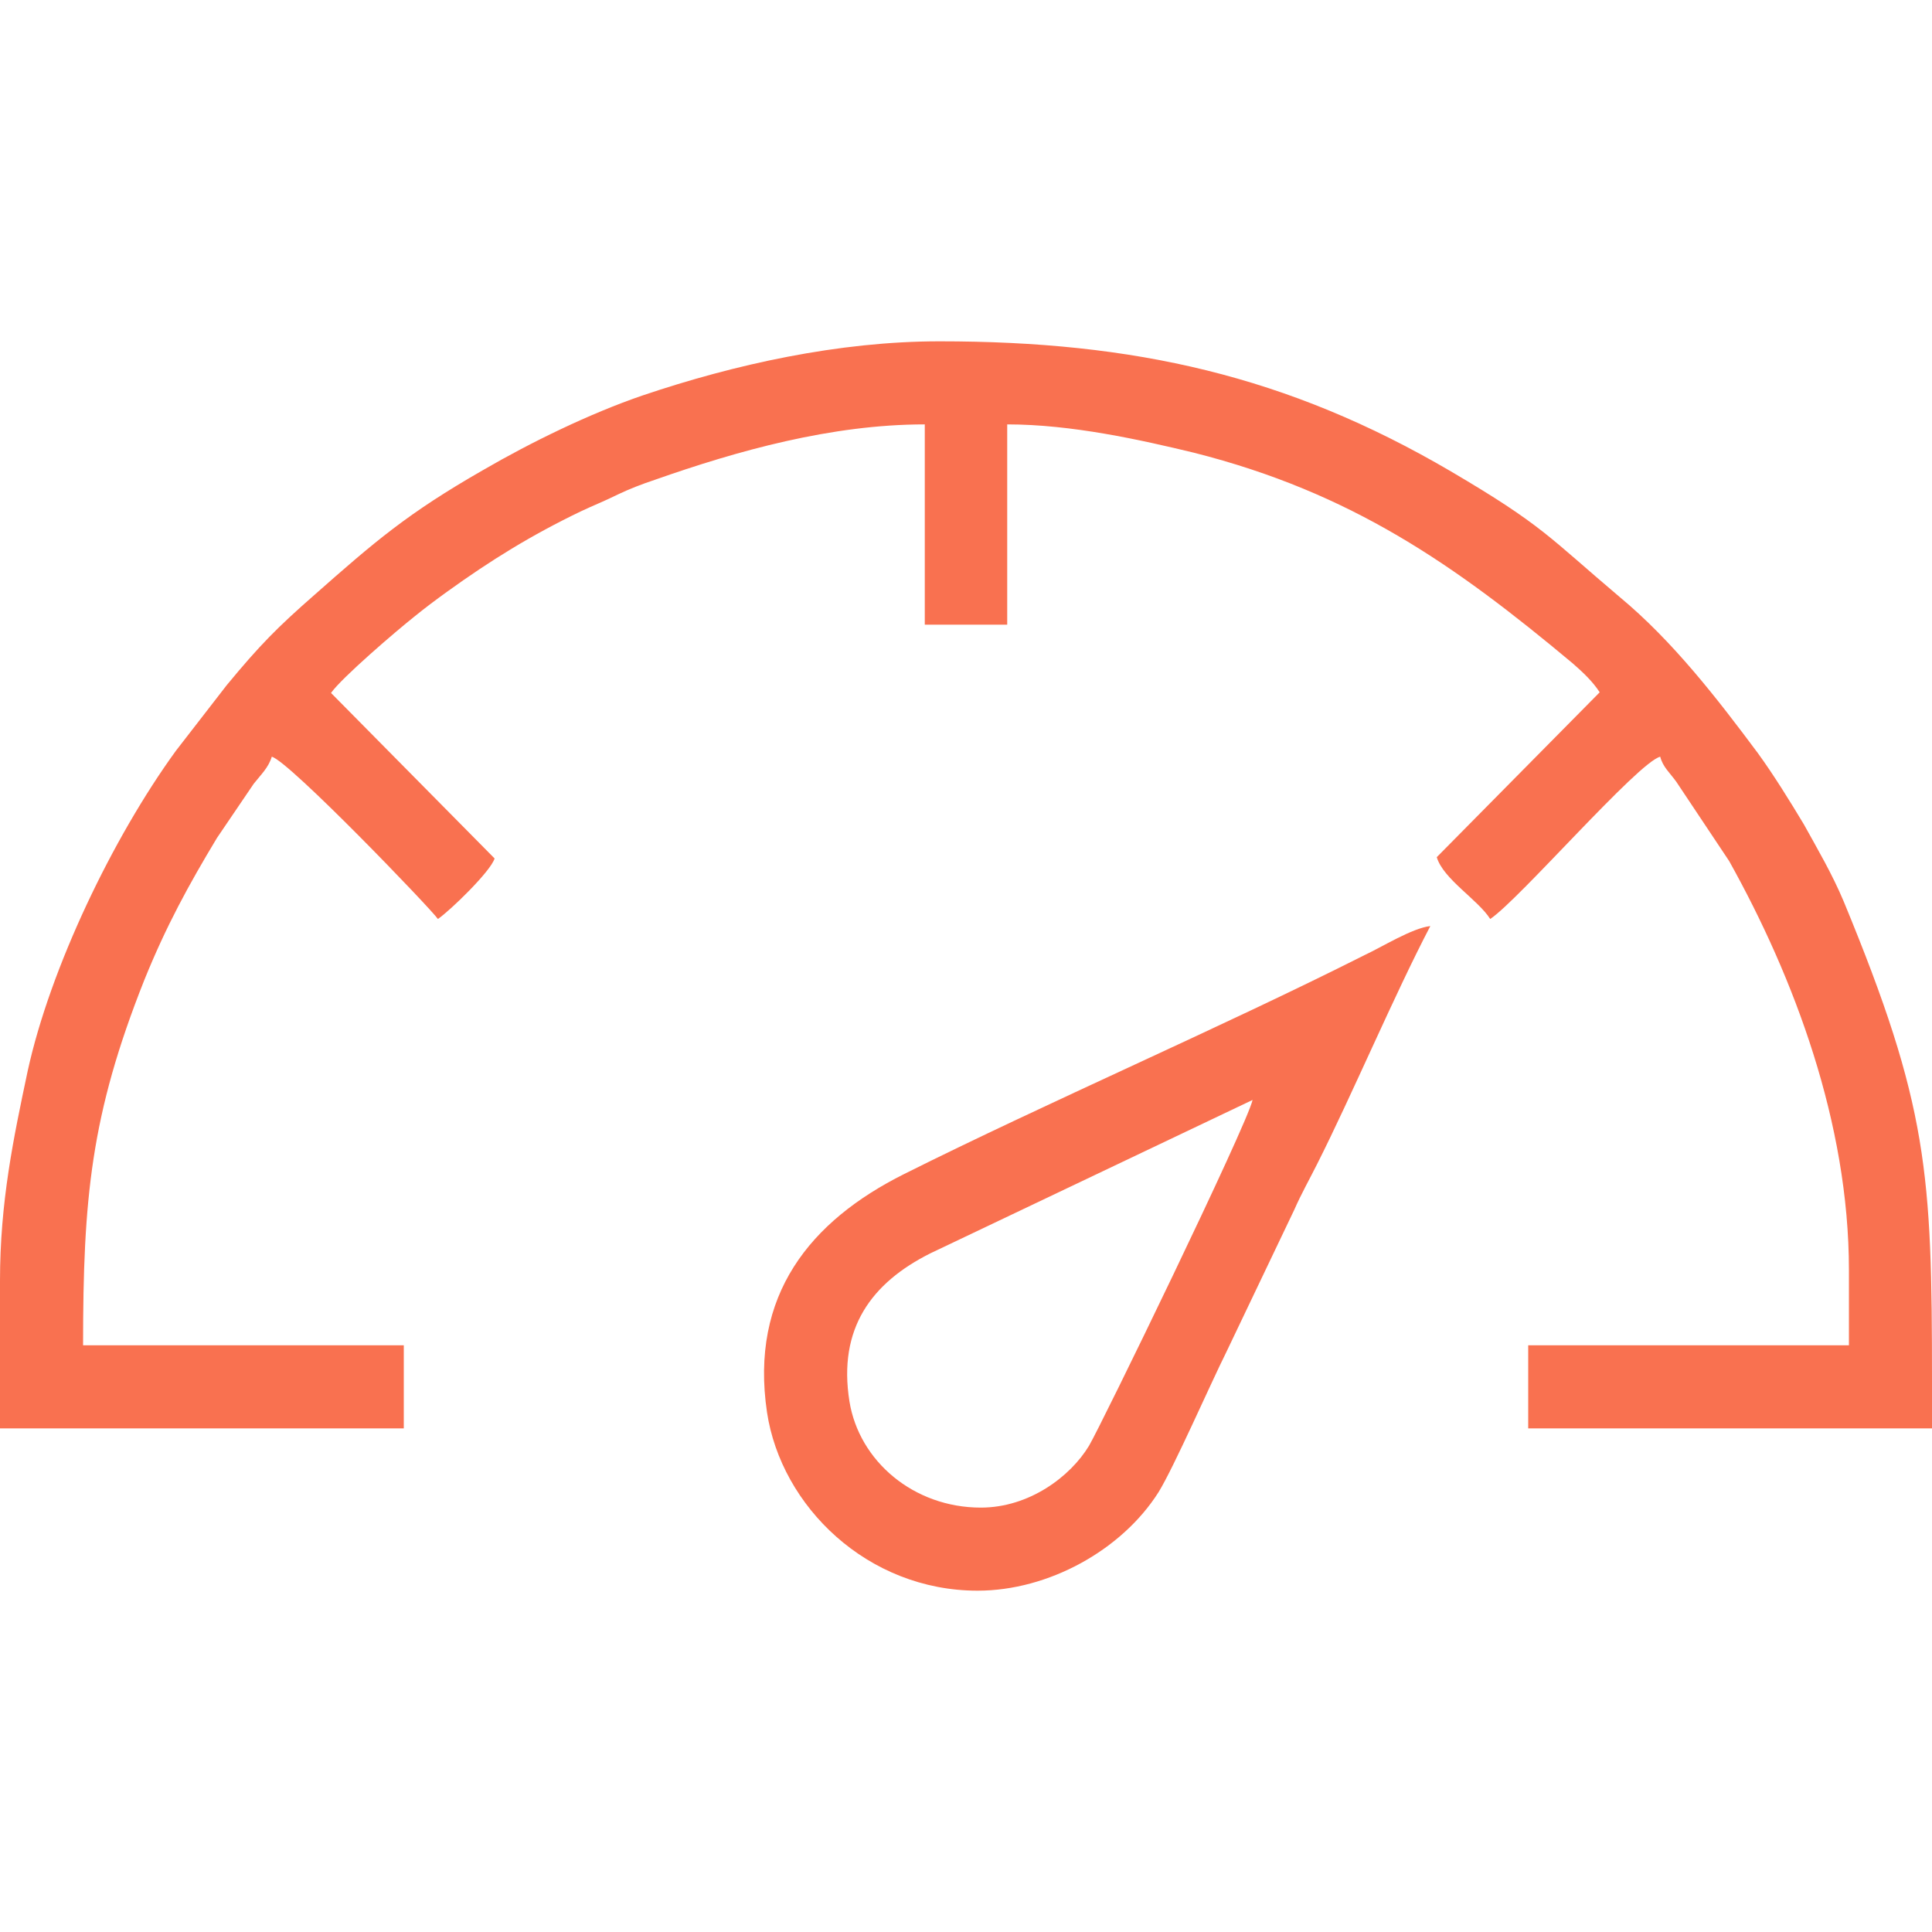 <?xml version="1.0" encoding="UTF-8"?>
<!DOCTYPE svg PUBLIC "-//W3C//DTD SVG 1.1//EN" "http://www.w3.org/Graphics/SVG/1.1/DTD/svg11.dtd">
<!-- Creator: CorelDRAW -->
<svg xmlns="http://www.w3.org/2000/svg" xml:space="preserve" width="30px" height="30px" version="1.1" style="shape-rendering:geometricPrecision; text-rendering:geometricPrecision; image-rendering:optimizeQuality; fill-rule:evenodd; clip-rule:evenodd"
viewBox="0 0 30 30"
 xmlns:xlink="http://www.w3.org/1999/xlink"
 xmlns:xodm="http://www.corel.com/coreldraw/odm/2003">
 <defs>
  <style type="text/css">
   <![CDATA[
    .fil0 {fill:none}
    .fil1 {fill:#F97150}
   ]]>
  </style>
 </defs>
 <g id="Layer_x0020_1">
  <rect class="fil0" width="30" height="30"/>
  <g id="_2388646603600">
   <path class="fil1" d="M0 19.89l0 2.29 6.27 0 0 -1.29 -4.98 0c0,-2.28 0.12,-3.58 0.95,-5.67 0.34,-0.84 0.69,-1.48 1.13,-2.21l0.57 -0.84c0.11,-0.14 0.23,-0.25 0.28,-0.42 0.27,0.07 2.47,2.36 2.58,2.52 0.19,-0.13 0.82,-0.74 0.88,-0.94l-2.54 -2.57c0.17,-0.24 1.01,-0.96 1.3,-1.19 0.16,-0.13 0.32,-0.25 0.5,-0.38 0.68,-0.49 1.31,-0.88 2.08,-1.25 0.19,-0.09 0.37,-0.16 0.57,-0.26 0.19,-0.09 0.37,-0.16 0.58,-0.23 1.28,-0.45 2.74,-0.86 4.19,-0.86l0 3.11 1.28 0 0 -3.11c1,0 2.07,0.24 2.9,0.44 2.45,0.62 4.05,1.74 5.88,3.27 0.16,0.14 0.31,0.28 0.42,0.45l-2.53 2.56c0.1,0.34 0.64,0.66 0.83,0.96 0.45,-0.3 2.29,-2.43 2.64,-2.52 0.04,0.16 0.15,0.25 0.25,0.39l0.82 1.23c1.01,1.81 1.86,4.07 1.86,6.35l0 1.17 -4.98 0 0 1.29 6.27 0 0 -0.73c0,-3.24 -0.06,-4.28 -1.37,-7.45 -0.18,-0.43 -0.41,-0.82 -0.62,-1.2 -0.21,-0.35 -0.47,-0.77 -0.71,-1.1 -0.64,-0.86 -1.33,-1.75 -2.15,-2.43 -1.1,-0.93 -1.19,-1.11 -2.62,-1.95 -2.54,-1.49 -4.93,-2.02 -7.94,-2.02 -1.57,0 -3.19,0.36 -4.61,0.84 -0.82,0.28 -1.74,0.73 -2.48,1.16 -1.17,0.67 -1.68,1.11 -2.62,1.94 -0.57,0.5 -0.84,0.77 -1.36,1.4l-0.79 1.02c-0.98,1.35 -1.95,3.37 -2.3,4.97 -0.22,1.04 -0.43,2.03 -0.43,3.26z"/>
   <path class="fil1" d="M15.23 23.41c-1.04,0 -1.89,-0.72 -2.04,-1.65 -0.18,-1.13 0.34,-1.84 1.26,-2.3l5 -2.38c-0.09,0.4 -2.35,5.05 -2.54,5.37 -0.29,0.48 -0.93,0.96 -1.68,0.96zm-0.05 1.29c1.1,0 2.24,-0.63 2.81,-1.53 0.24,-0.39 0.81,-1.69 1.05,-2.17l1.06 -2.22c0.1,-0.23 0.24,-0.48 0.35,-0.7 0.55,-1.09 1.2,-2.63 1.76,-3.7 -0.28,0.03 -0.76,0.33 -1.02,0.45 -2.22,1.12 -4.91,2.28 -7.15,3.4 -1.46,0.73 -2.4,1.88 -2.13,3.7 0.22,1.46 1.56,2.77 3.27,2.77z"/>
  </g>
 </g>
</svg>
